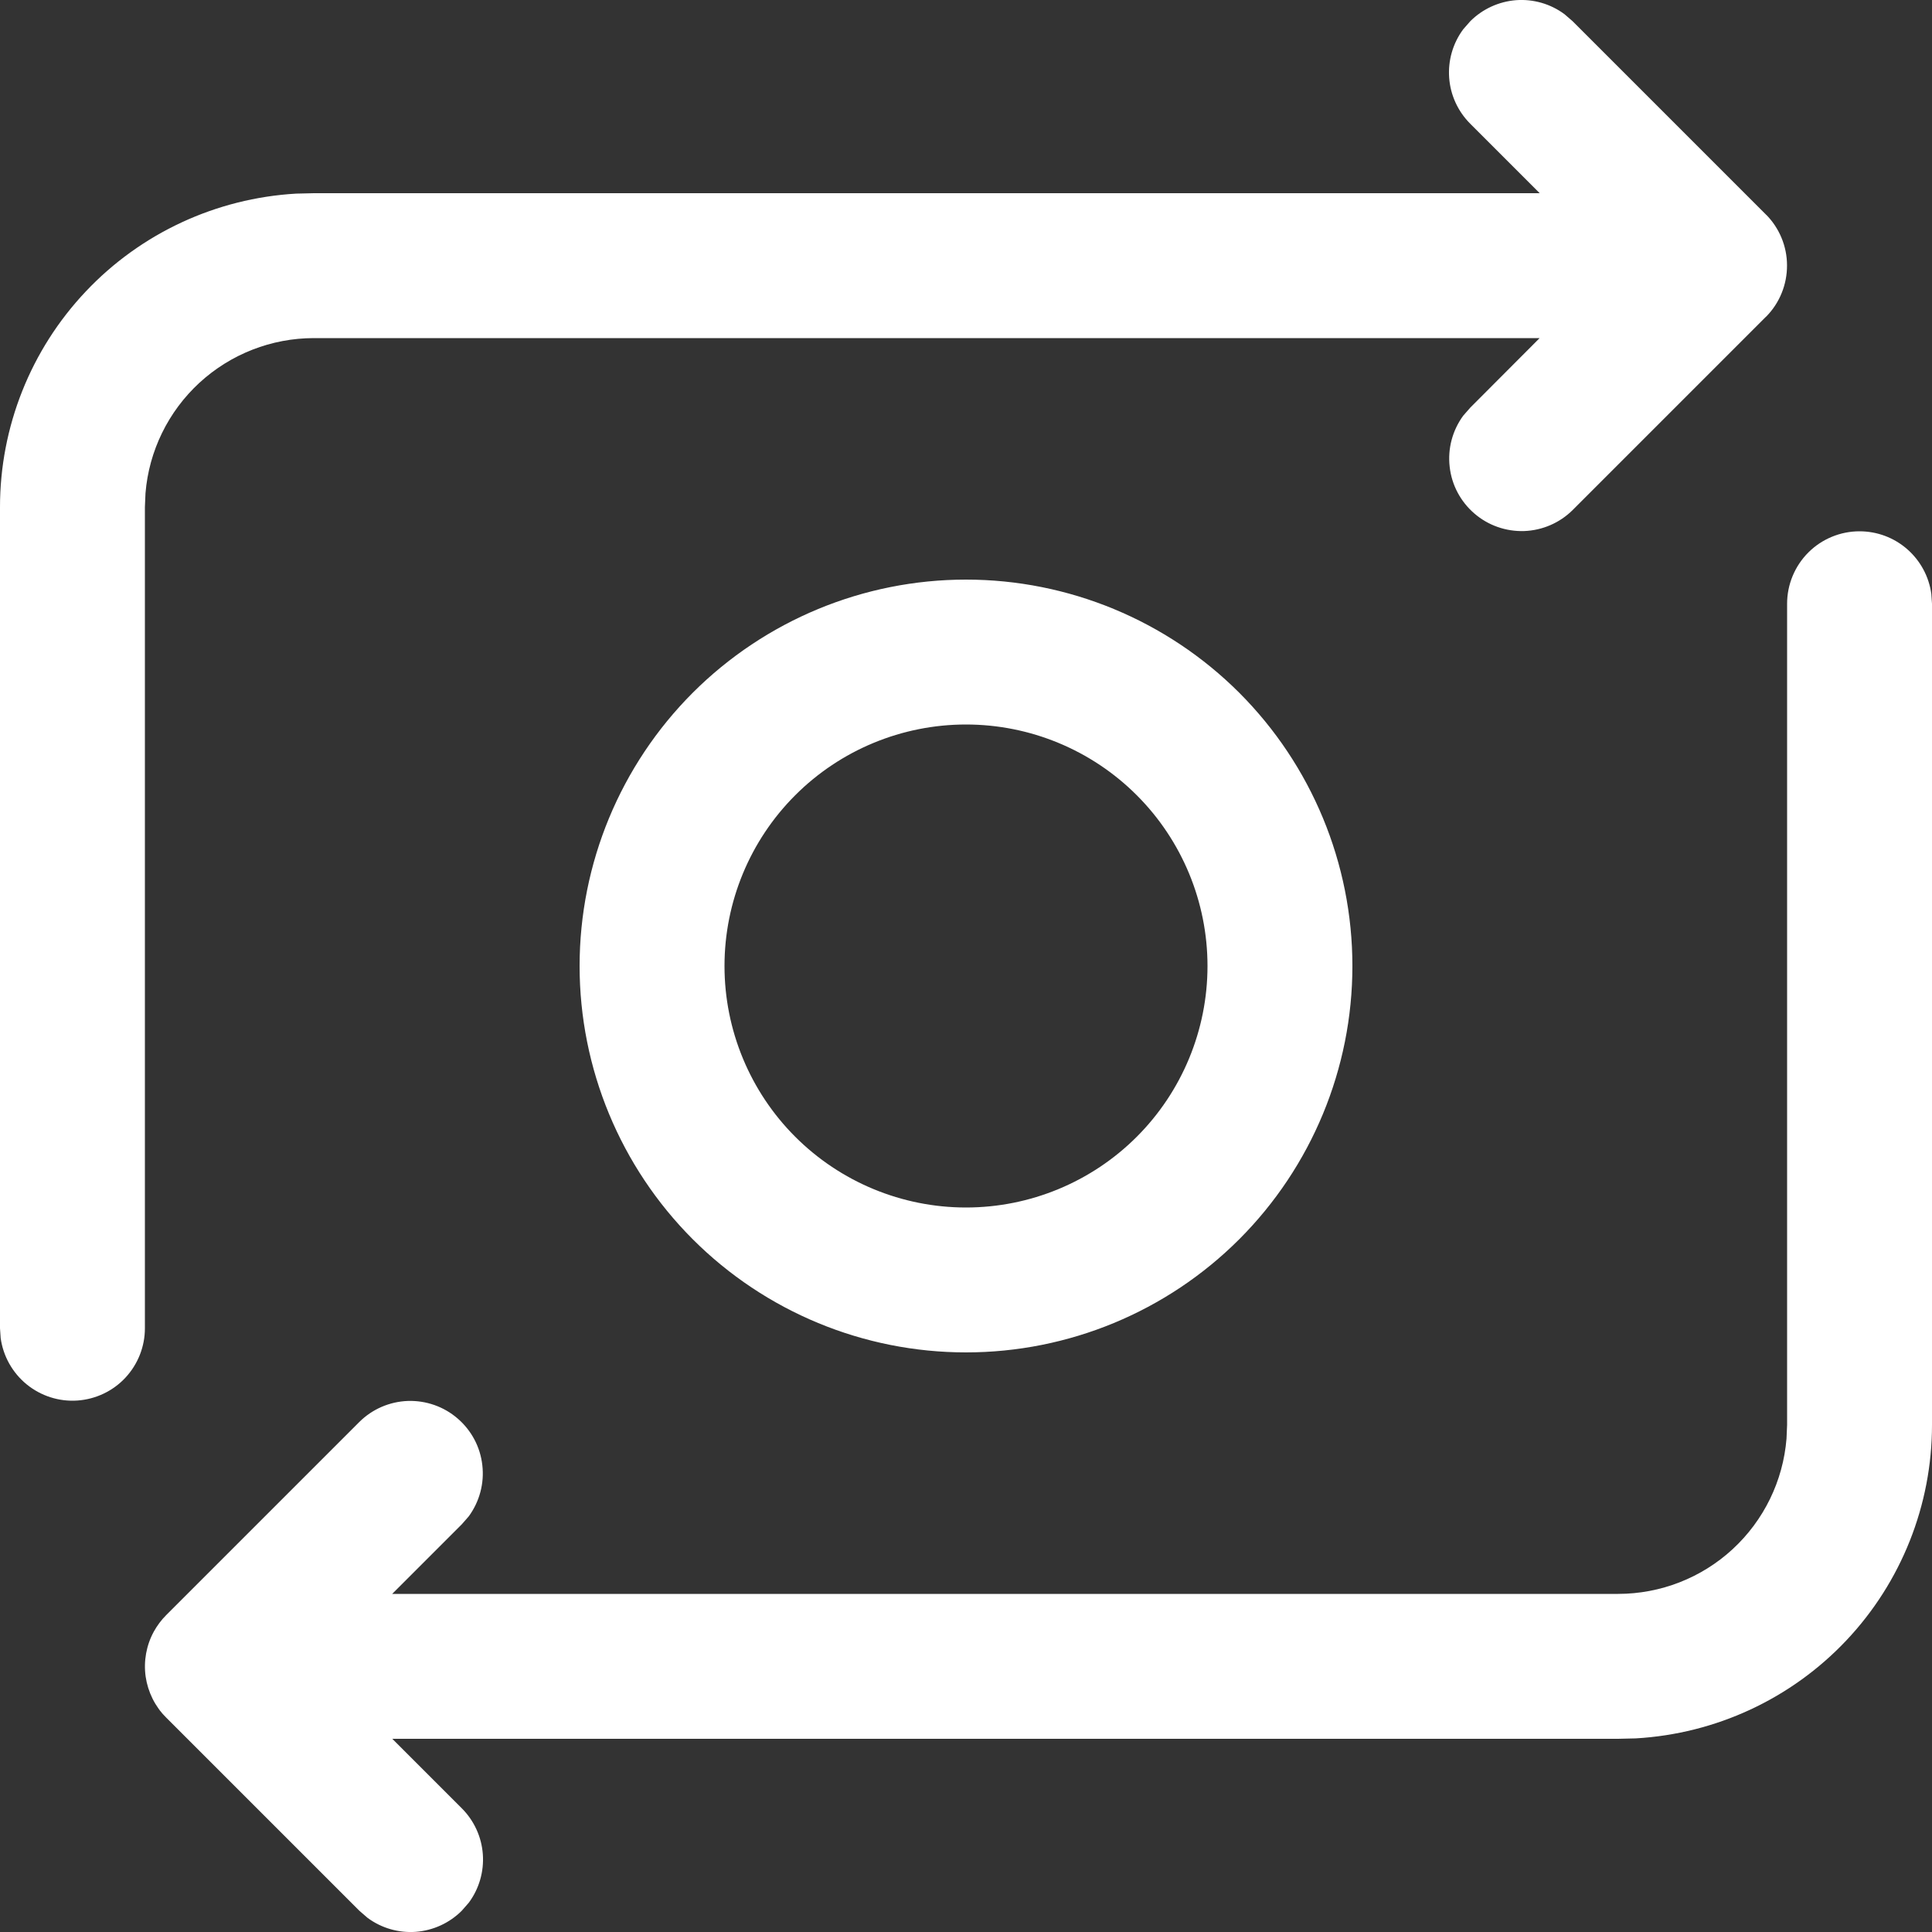<svg width="23" height="23" viewBox="0 0 23 23" fill="none" xmlns="http://www.w3.org/2000/svg">
<rect x="0" y="0" width="23" height="23" fill="#333333" stroke="none"/>
<path d="M22.137 6.325C22.346 6.325 22.547 6.4 22.704 6.537C22.861 6.674 22.964 6.864 22.992 7.07L23 7.187V16.963C23 17.917 22.635 18.836 21.979 19.53C21.323 20.224 20.427 20.64 19.474 20.695L19.262 20.7H4.67L5.498 21.528C5.644 21.674 5.733 21.868 5.748 22.074C5.763 22.28 5.704 22.485 5.581 22.651L5.497 22.747C5.351 22.893 5.157 22.982 4.951 22.998C4.745 23.013 4.541 22.954 4.375 22.831L4.278 22.747L1.978 20.447L1.904 20.364C1.902 20.361 1.899 20.357 1.896 20.353L1.977 20.447C1.846 20.315 1.761 20.144 1.734 19.96C1.708 19.775 1.742 19.587 1.831 19.424C1.871 19.352 1.92 19.286 1.978 19.228L4.278 16.928C4.432 16.775 4.638 16.686 4.855 16.678C5.072 16.671 5.284 16.745 5.448 16.887C5.613 17.029 5.718 17.227 5.742 17.443C5.767 17.659 5.709 17.875 5.581 18.051L5.497 18.147L4.669 18.975H19.262C19.768 18.975 20.255 18.785 20.626 18.443C20.998 18.1 21.227 17.631 21.268 17.127L21.275 16.963V7.187C21.275 6.959 21.366 6.739 21.528 6.577C21.689 6.416 21.909 6.325 22.137 6.325ZM18.625 0.169L18.722 0.253L21.022 2.553C21.051 2.582 21.079 2.613 21.104 2.646L21.023 2.553C21.183 2.714 21.274 2.932 21.274 3.159C21.275 3.386 21.187 3.605 21.028 3.767L21.022 3.772L18.722 6.072C18.568 6.225 18.362 6.314 18.145 6.322C17.928 6.329 17.716 6.255 17.552 6.113C17.387 5.971 17.282 5.773 17.258 5.557C17.233 5.341 17.291 5.124 17.419 4.949L17.503 4.853L18.329 4.025H3.737C3.232 4.025 2.746 4.215 2.374 4.557C2.003 4.899 1.773 5.368 1.732 5.872L1.725 6.037V15.813C1.725 16.031 1.642 16.241 1.493 16.401C1.344 16.561 1.139 16.658 0.921 16.673C0.703 16.688 0.488 16.619 0.318 16.481C0.149 16.343 0.038 16.146 0.008 15.93L8.02146e-09 15.813V6.037C-6.24987e-05 5.083 0.365 4.164 1.021 3.47C1.676 2.776 2.573 2.36 3.526 2.305L3.737 2.3H18.33L17.502 1.472C17.356 1.326 17.267 1.132 17.252 0.926C17.237 0.72 17.296 0.515 17.419 0.349L17.503 0.253C17.649 0.107 17.843 0.018 18.049 0.002C18.255 -0.013 18.459 0.046 18.625 0.169ZM11.5 6.9C12.72 6.9 13.89 7.385 14.753 8.247C15.615 9.11 16.1 10.28 16.1 11.5C16.1 12.72 15.615 13.89 14.753 14.753C13.89 15.616 12.72 16.1 11.5 16.1C10.28 16.1 9.11 15.616 8.247 14.753C7.385 13.89 6.9 12.72 6.9 11.5C6.9 10.28 7.385 9.11 8.247 8.247C9.11 7.385 10.28 6.9 11.5 6.9ZM11.5 8.625C10.738 8.625 10.006 8.928 9.467 9.467C8.928 10.006 8.625 10.738 8.625 11.5C8.625 12.262 8.928 12.994 9.467 13.533C10.006 14.072 10.738 14.375 11.5 14.375C12.262 14.375 12.994 14.072 13.533 13.533C14.072 12.994 14.375 12.262 14.375 11.5C14.375 10.738 14.072 10.006 13.533 9.467C12.994 8.928 12.262 8.625 11.5 8.625Z" fill="white"/>
</svg>
